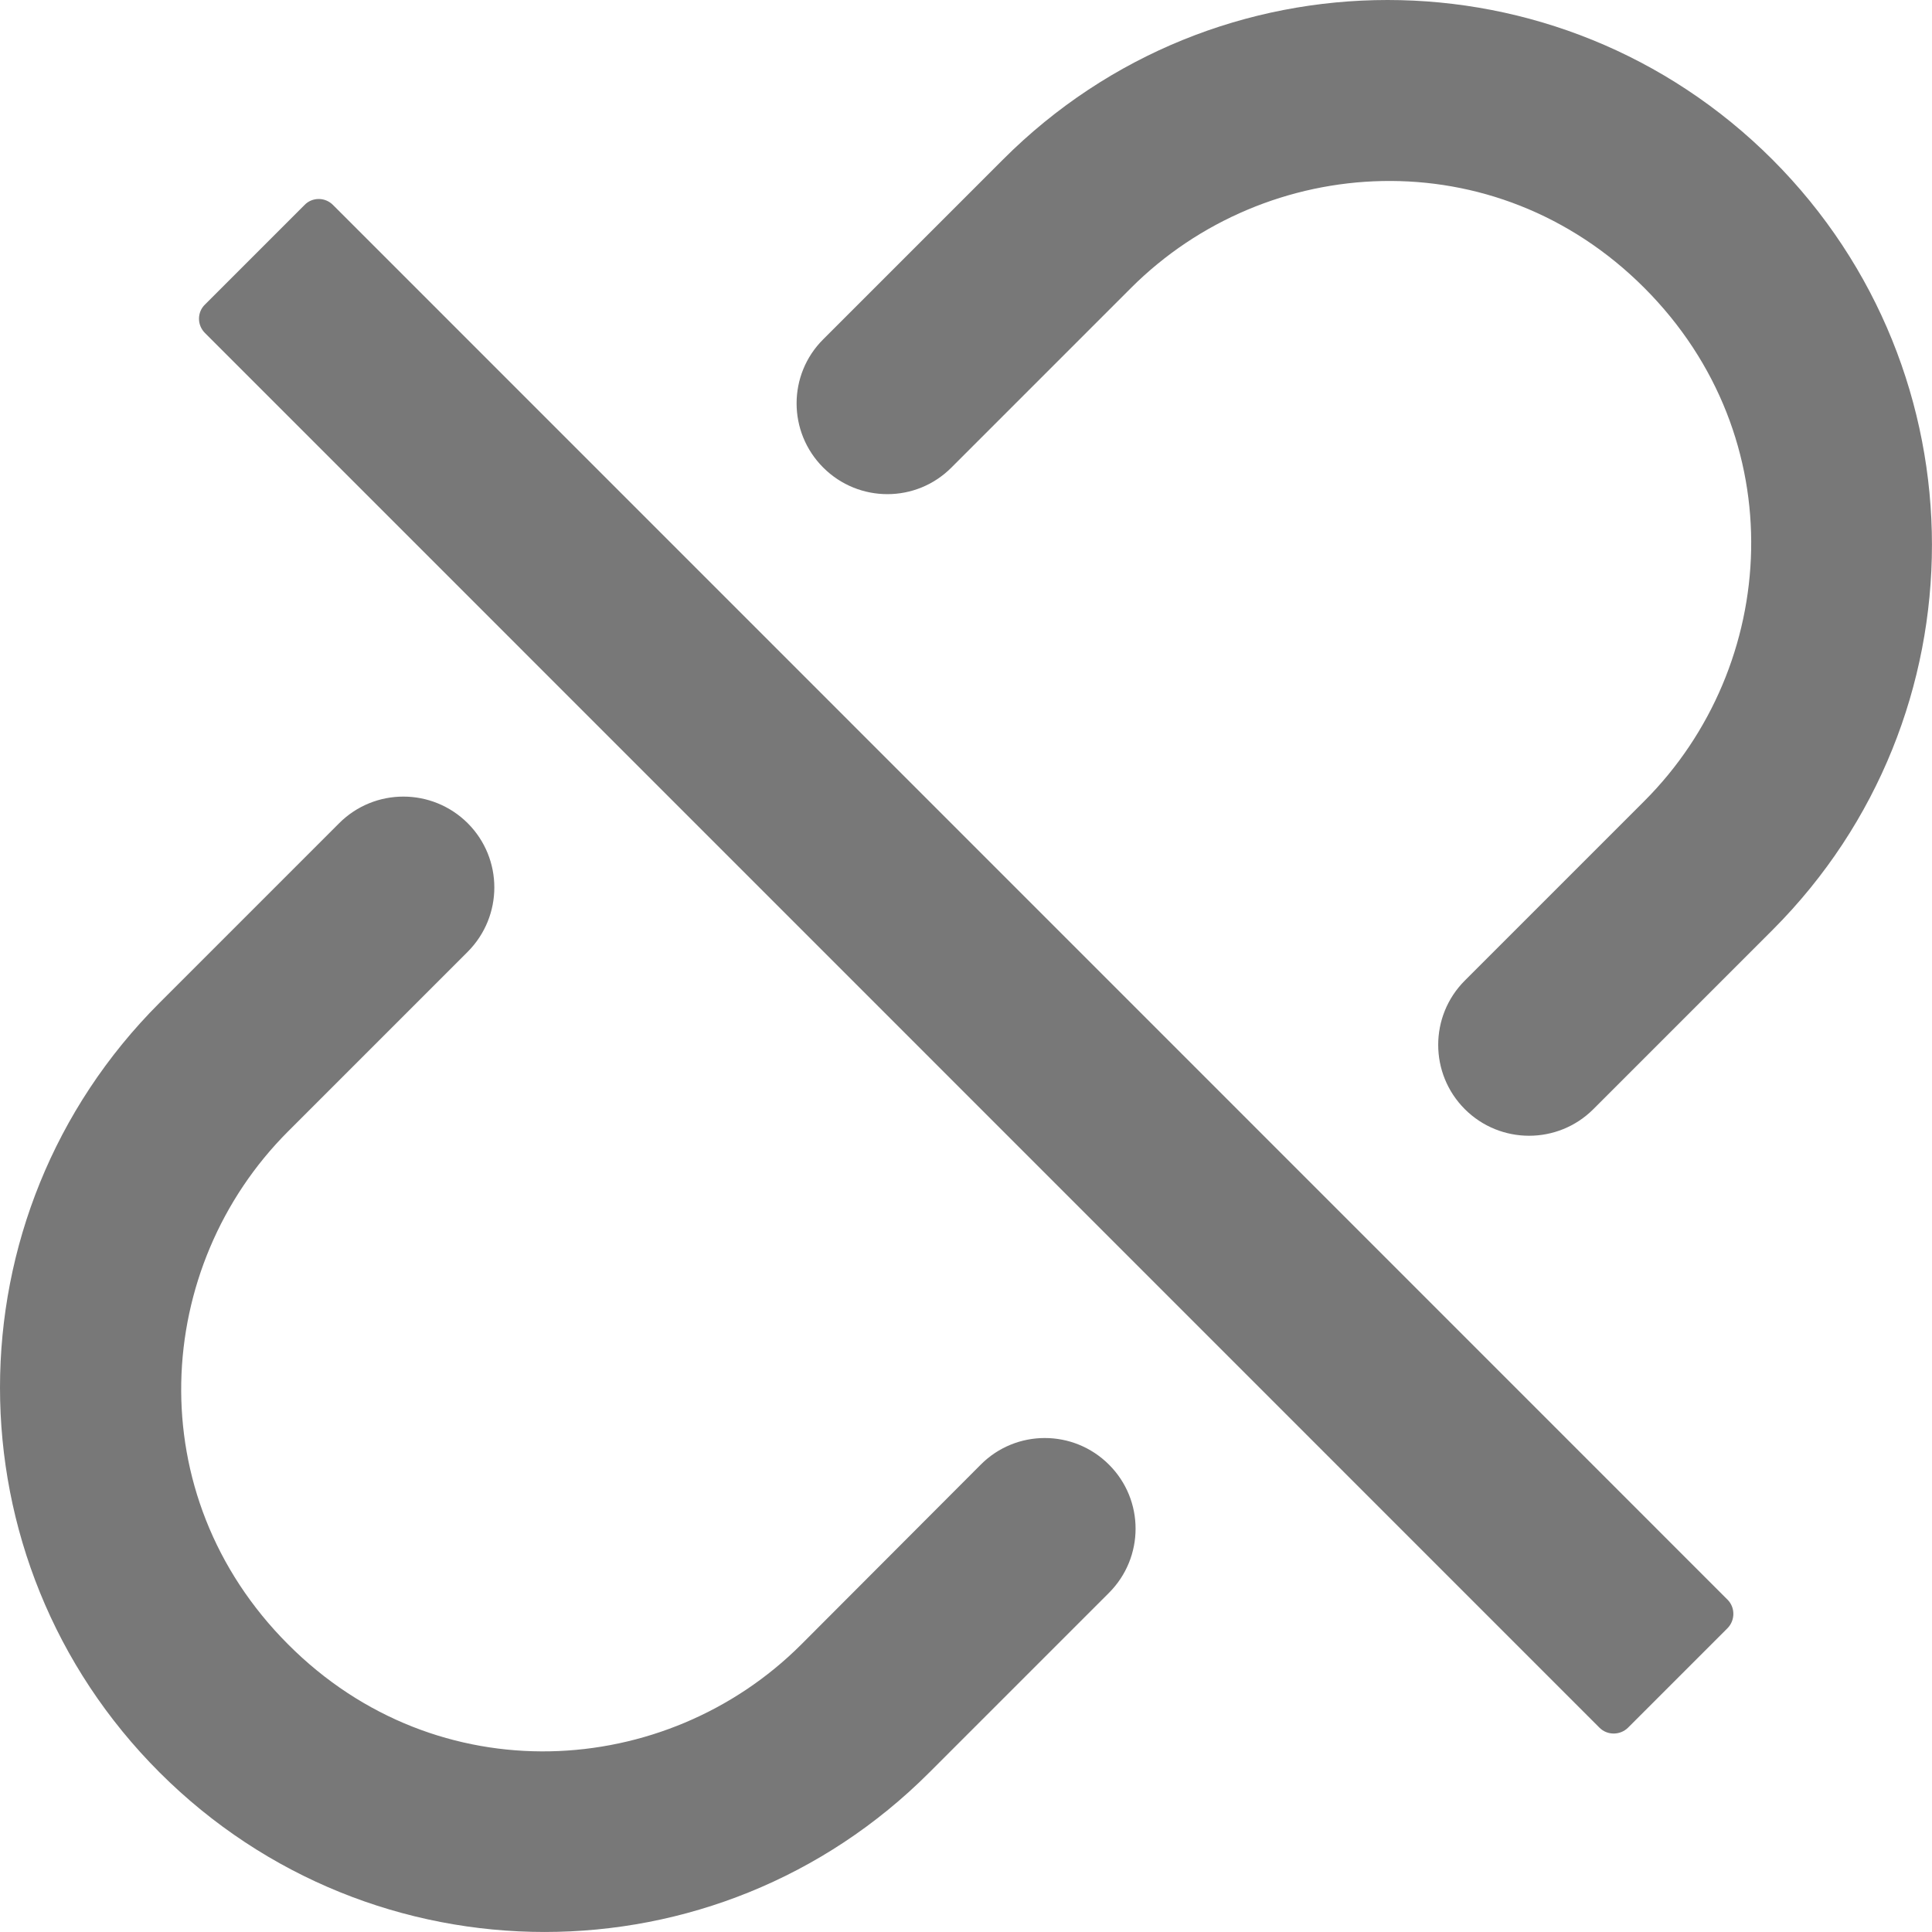 <svg width="11" height="11" viewBox="0 0 11 11" fill="none" xmlns="http://www.w3.org/2000/svg">
<path d="M10.092 0.909C8.88 -0.303 6.92 -0.303 5.71 0.909L4.687 1.932C4.485 2.133 4.485 2.46 4.687 2.662C4.889 2.864 5.216 2.864 5.417 2.662L6.44 1.639C7.211 0.869 8.511 0.787 9.362 1.639C10.214 2.492 10.132 3.791 9.362 4.561L8.34 5.583C8.138 5.785 8.138 6.113 8.34 6.315C8.542 6.517 8.87 6.517 9.072 6.315L10.094 5.293C11.302 4.082 11.302 2.121 10.092 0.909ZM4.562 9.363C3.792 10.133 2.491 10.215 1.641 9.363C0.788 8.51 0.87 7.211 1.641 6.441L2.663 5.419C2.865 5.216 2.865 4.889 2.663 4.687C2.46 4.485 2.133 4.485 1.931 4.687L0.909 5.709C-0.303 6.92 -0.303 8.881 0.909 10.092C2.12 11.302 4.081 11.303 5.291 10.092L6.314 9.069C6.516 8.867 6.516 8.54 6.314 8.339C6.112 8.137 5.785 8.137 5.584 8.339L4.562 9.363ZM1.896 1.167C1.874 1.145 1.845 1.133 1.815 1.133C1.784 1.133 1.755 1.145 1.734 1.167L1.167 1.734C1.145 1.755 1.133 1.784 1.133 1.815C1.133 1.845 1.145 1.874 1.167 1.896L9.107 9.837C9.151 9.881 9.224 9.881 9.269 9.837L9.836 9.27C9.88 9.225 9.88 9.152 9.836 9.108L1.896 1.167Z" fill="#787878"/>
</svg>
